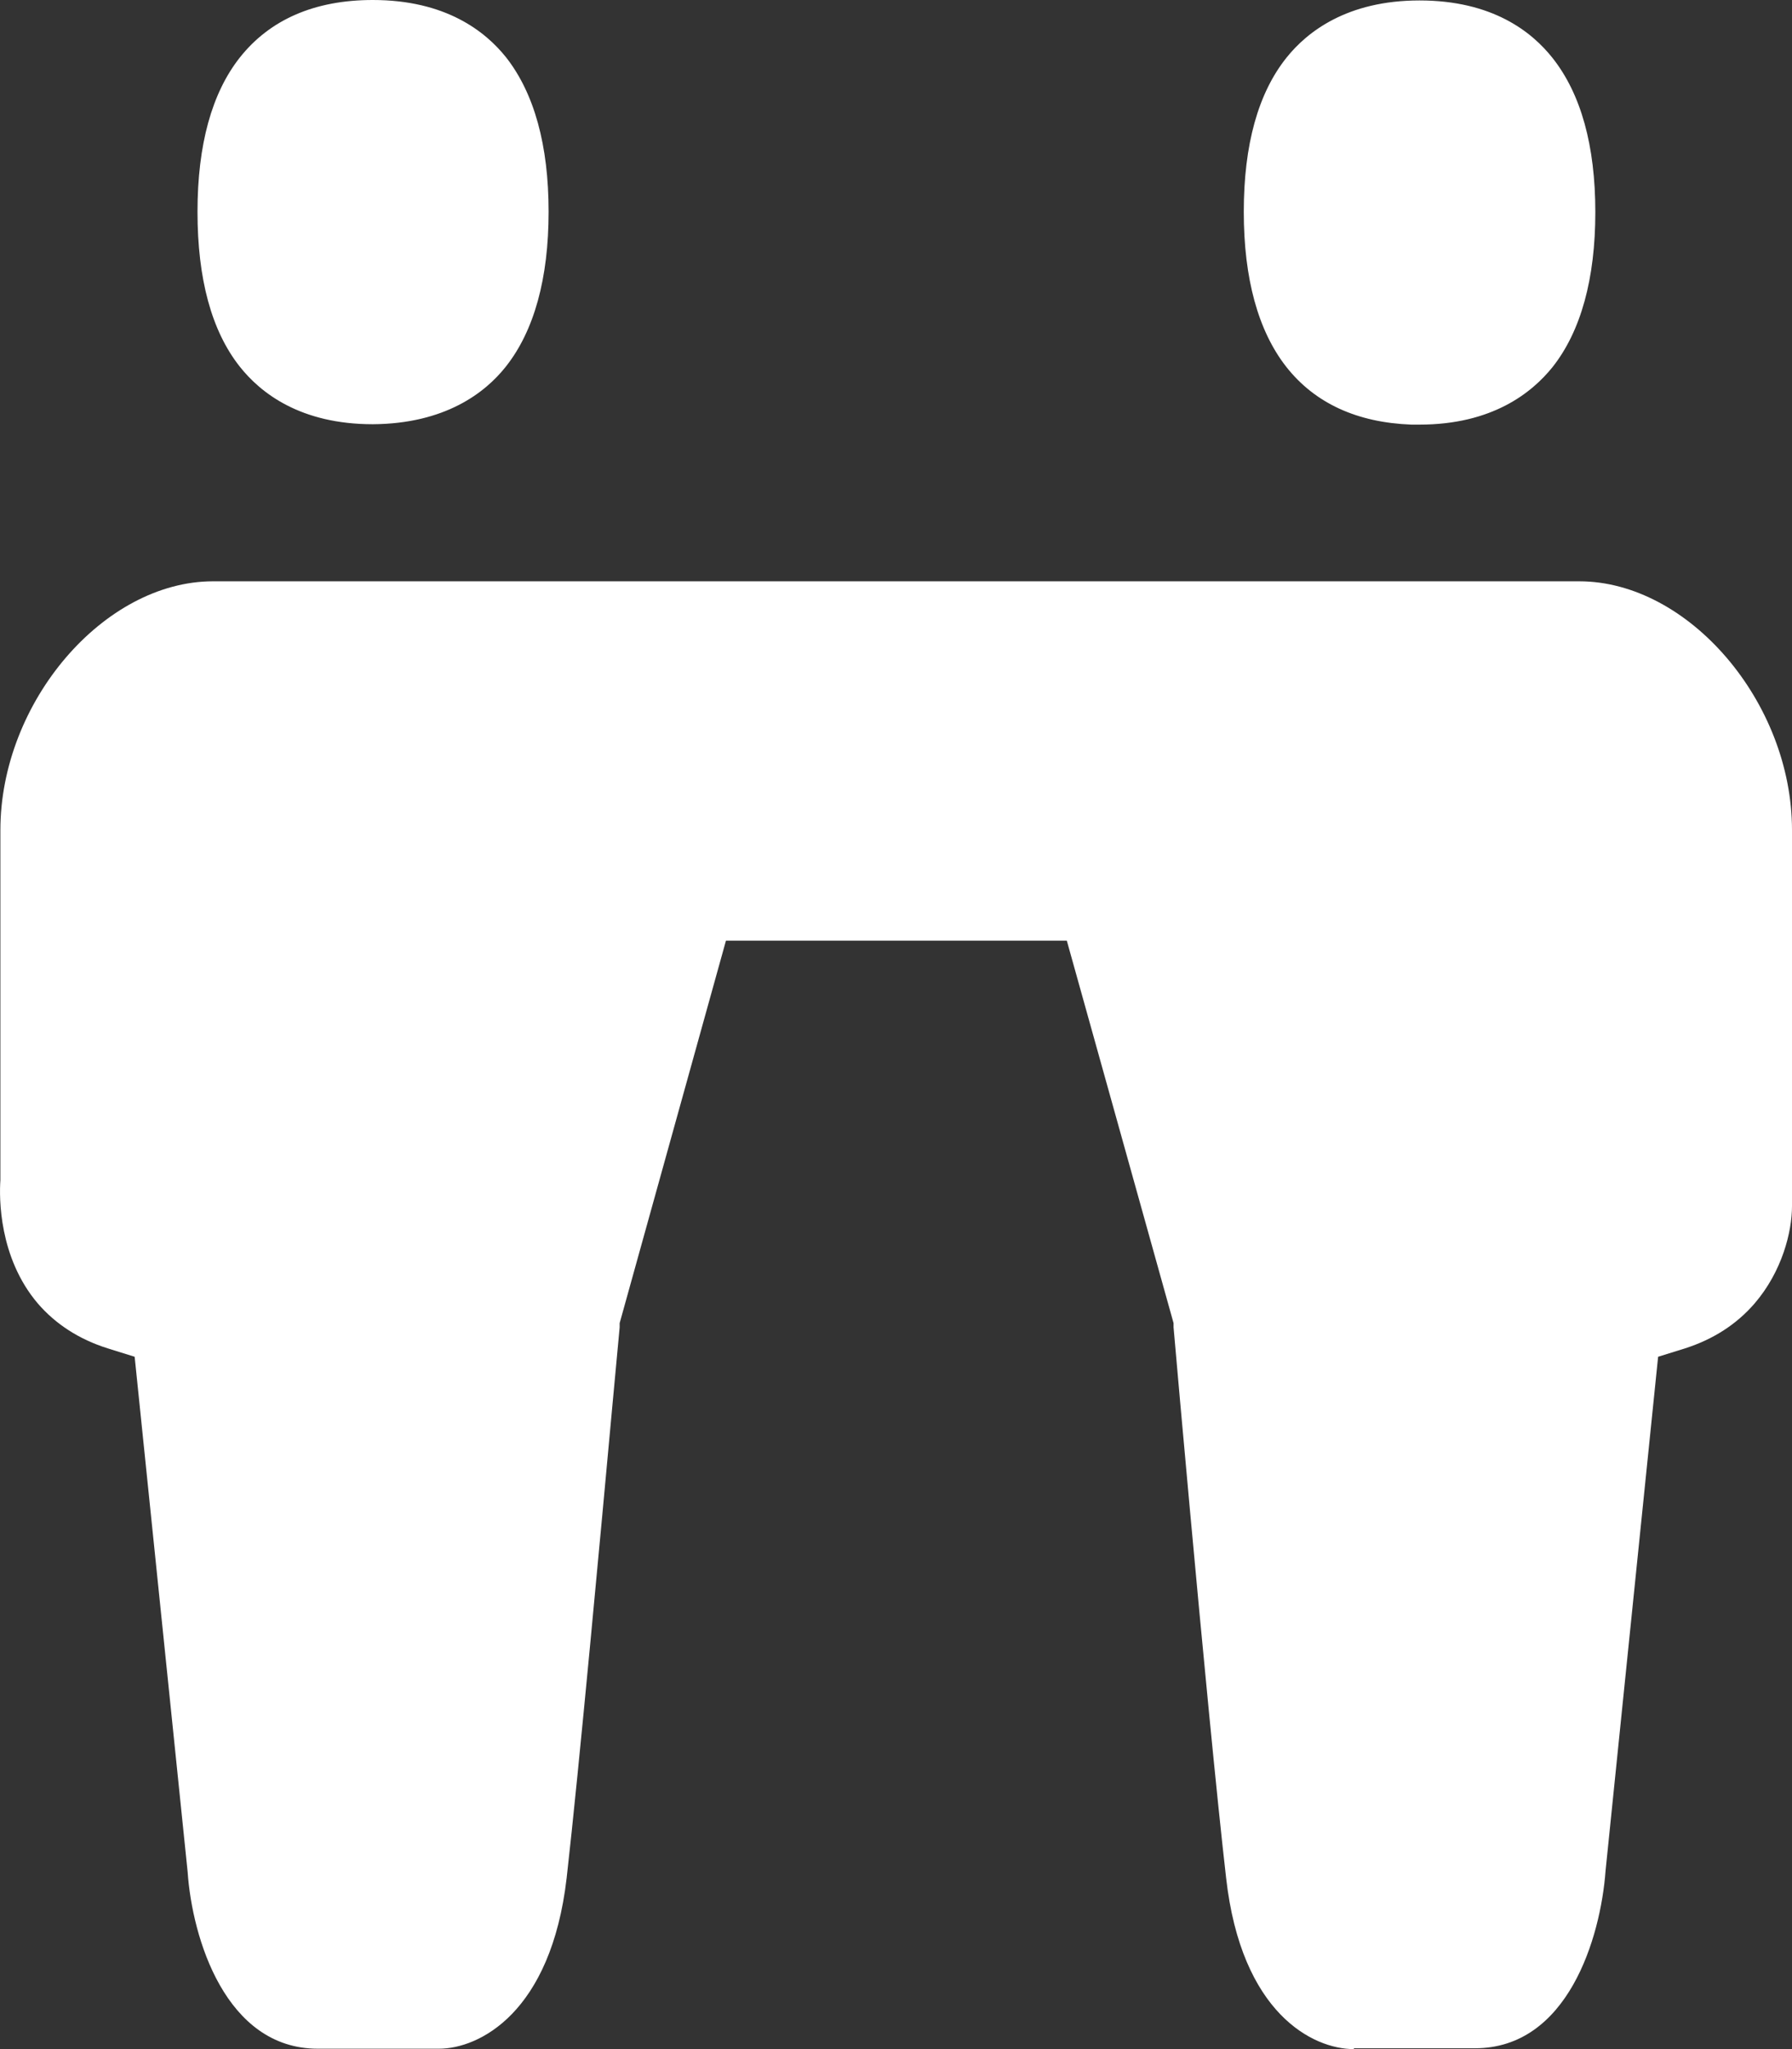<svg width="28" height="32" viewBox="0 0 28 32" fill="none" xmlns="http://www.w3.org/2000/svg">
<rect x="0" y="0" width="28" height="32" fill="#333333" stroke="none"/>
<path fill-rule="evenodd" clip-rule="evenodd" d="M19.158 29.327C19.396 31.44 20.512 32 21.154 32V31.987H23.047C24.497 31.987 25.01 30.261 25.087 29.214L25.908 21.188L26.332 21.056C26.768 20.916 27.134 20.682 27.416 20.355C27.846 19.855 28 19.236 28 18.836V12.963C28 10.964 26.383 9.078 24.676 9.078H3.329C1.623 9.078 0.006 10.964 0.006 12.963V18.43C-0.013 18.703 -0.02 19.637 0.59 20.355C0.872 20.682 1.238 20.916 1.68 21.056L2.104 21.188L2.932 29.234C3.002 30.261 3.522 31.994 4.966 31.994H6.858C7.487 31.994 8.61 31.434 8.854 29.327C9.049 27.61 9.39 23.892 9.57 21.934L9.682 20.729V20.663L11.343 14.69H16.669L18.337 20.663V20.729C18.386 21.294 18.482 22.372 18.595 23.607C18.778 25.608 19.008 28.02 19.158 29.327ZM20.095 5.725C20.544 6.298 21.205 6.599 22.052 6.631H22.18C23.31 6.631 23.932 6.139 24.259 5.732C24.702 5.172 24.927 4.352 24.927 3.313C24.927 2.273 24.702 1.466 24.259 0.906C23.932 0.493 23.316 0.007 22.18 0.007C21.045 0.007 20.422 0.5 20.102 0.9C19.659 1.453 19.434 2.26 19.434 3.307C19.434 4.352 19.659 5.166 20.095 5.725ZM3.746 5.725C4.074 6.139 4.696 6.625 5.825 6.625C6.955 6.618 7.583 6.132 7.904 5.725C8.347 5.166 8.572 4.345 8.572 3.307C8.572 2.266 8.347 1.459 7.911 0.9C7.583 0.487 6.961 0 5.825 0C4.914 0 4.215 0.307 3.746 0.9C3.31 1.453 3.086 2.26 3.086 3.307C3.086 4.352 3.304 5.166 3.746 5.725Z" fill="white"/>
</svg>
